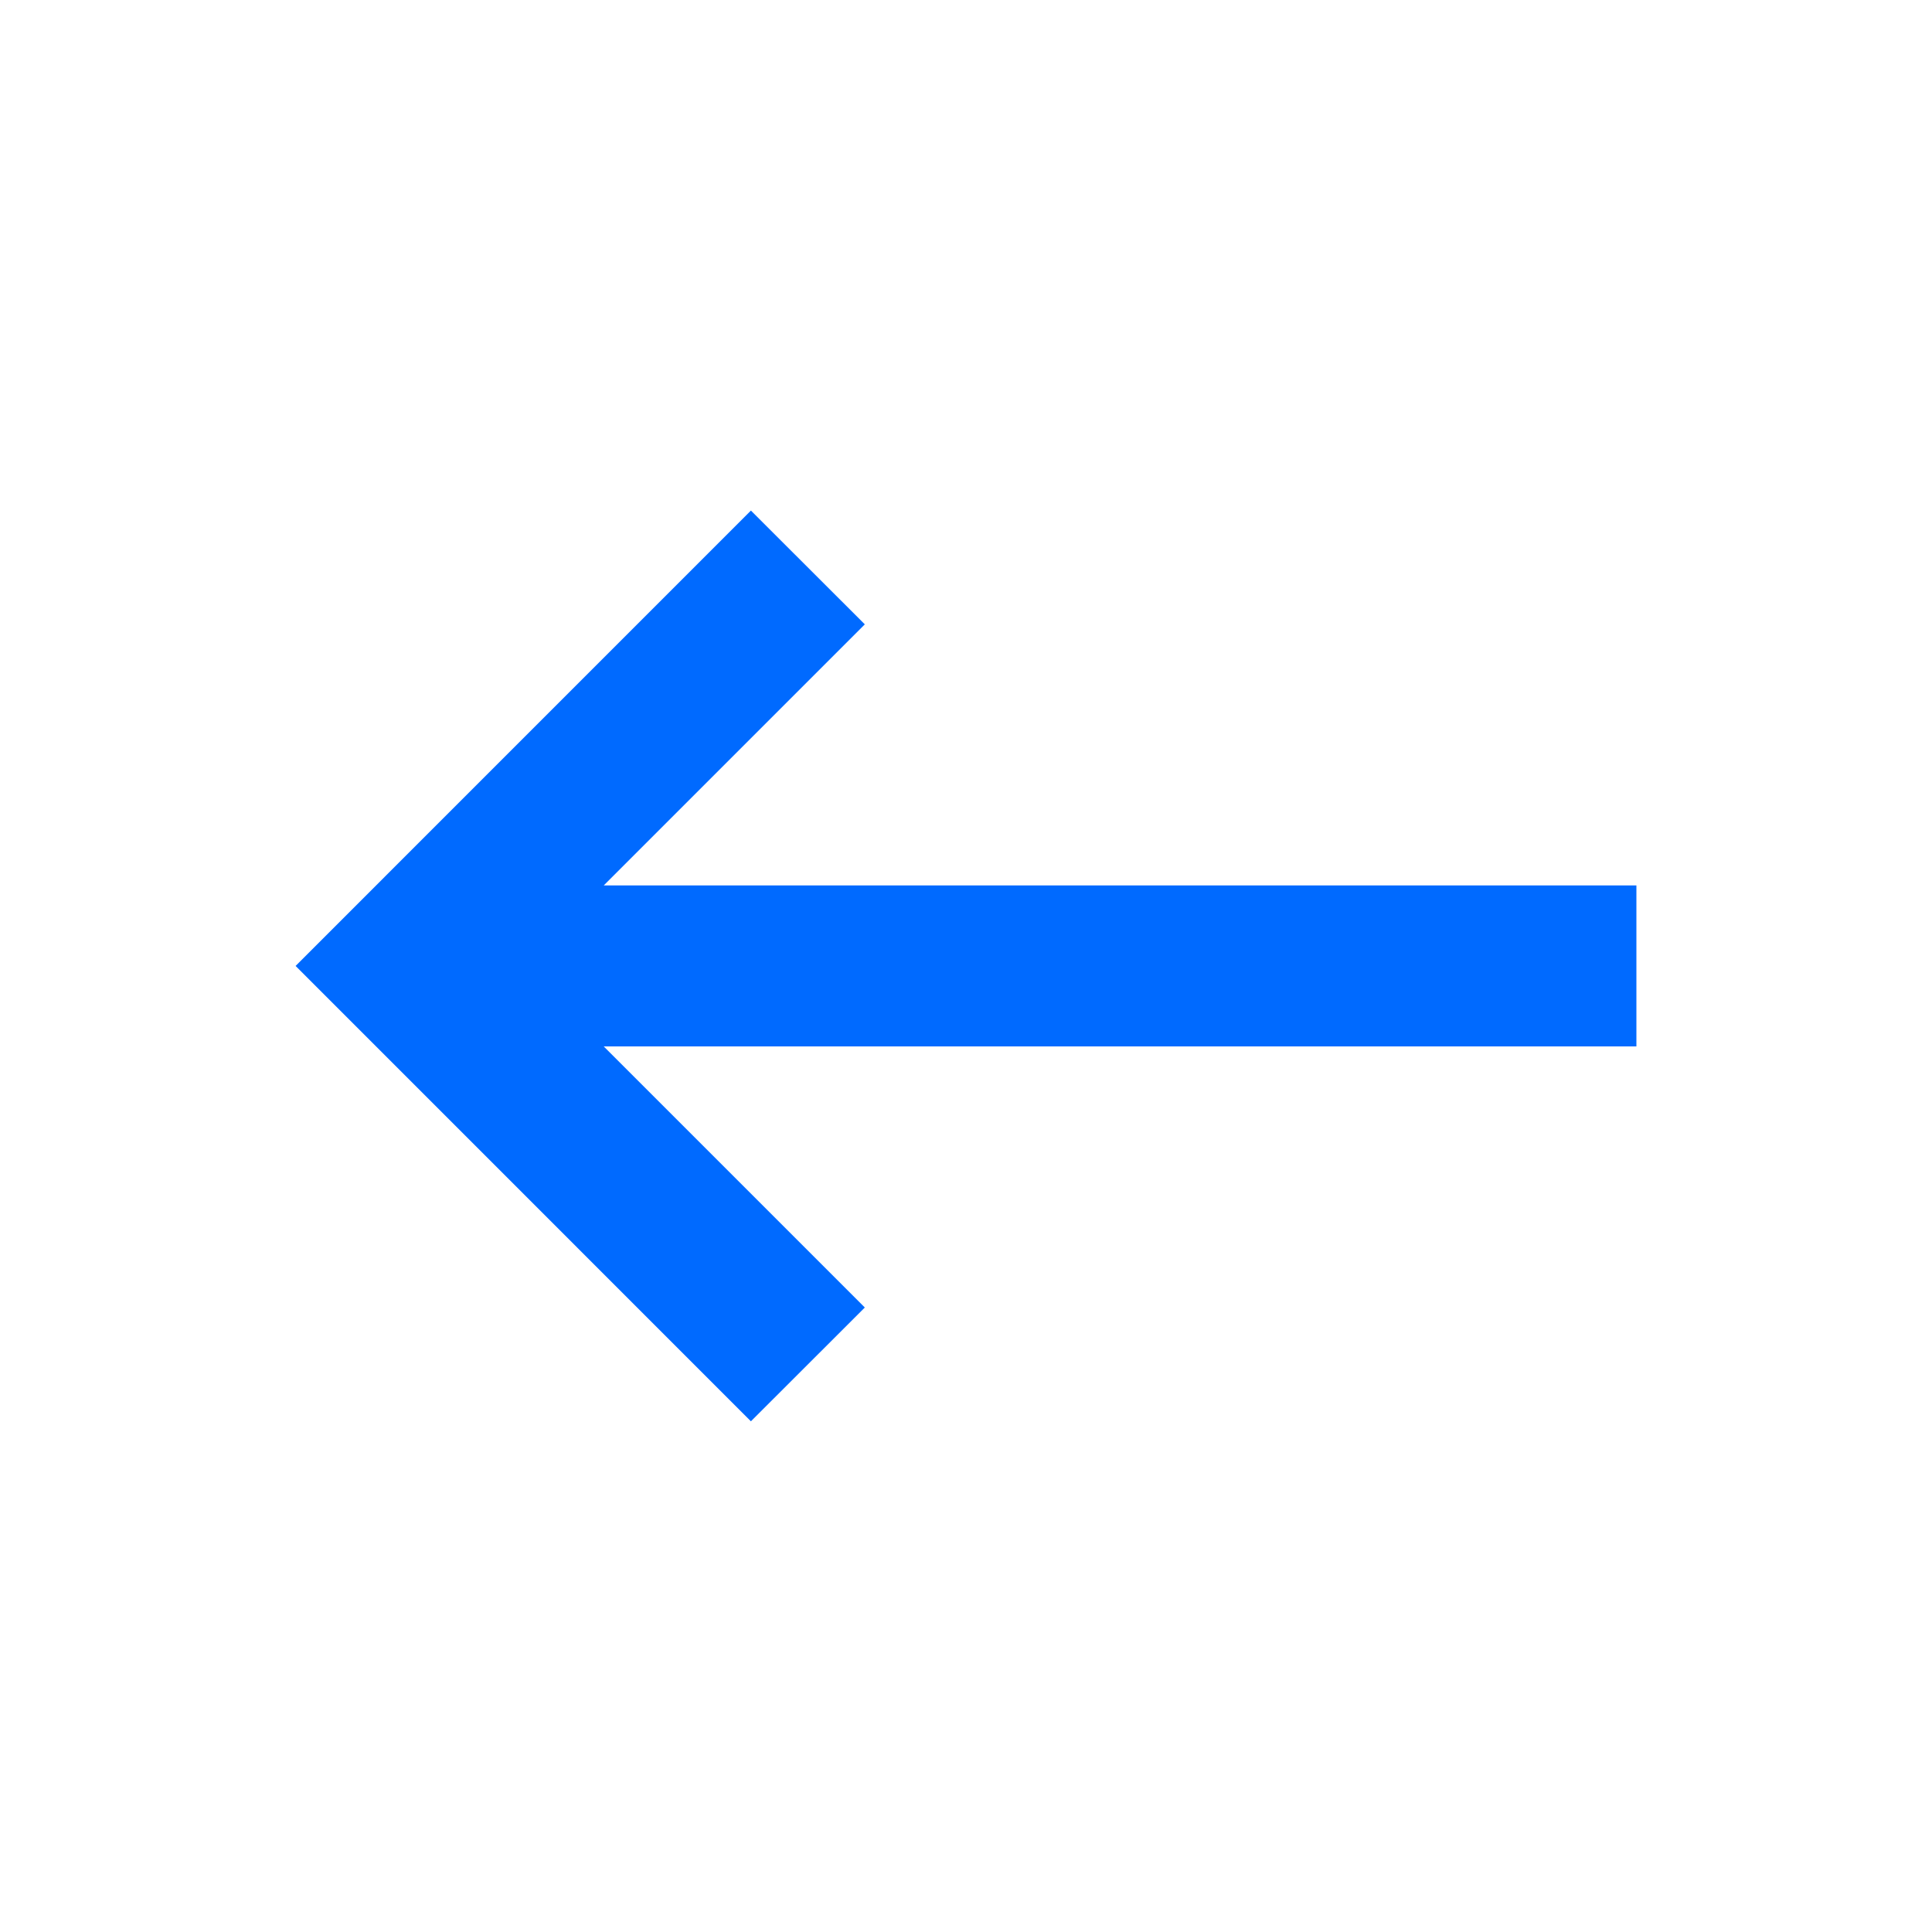 <svg width="30" height="30" viewBox="0 0 30 30" fill="none" xmlns="http://www.w3.org/2000/svg">
<path d="M25.41 13.749L25.41 16.249L9.375 16.249L13.429 20.303L11.66 22.07L4.59 14.999L11.66 7.928L13.429 9.695L9.375 13.749L25.41 13.749Z" fill="#006AFF"/>
</svg>
